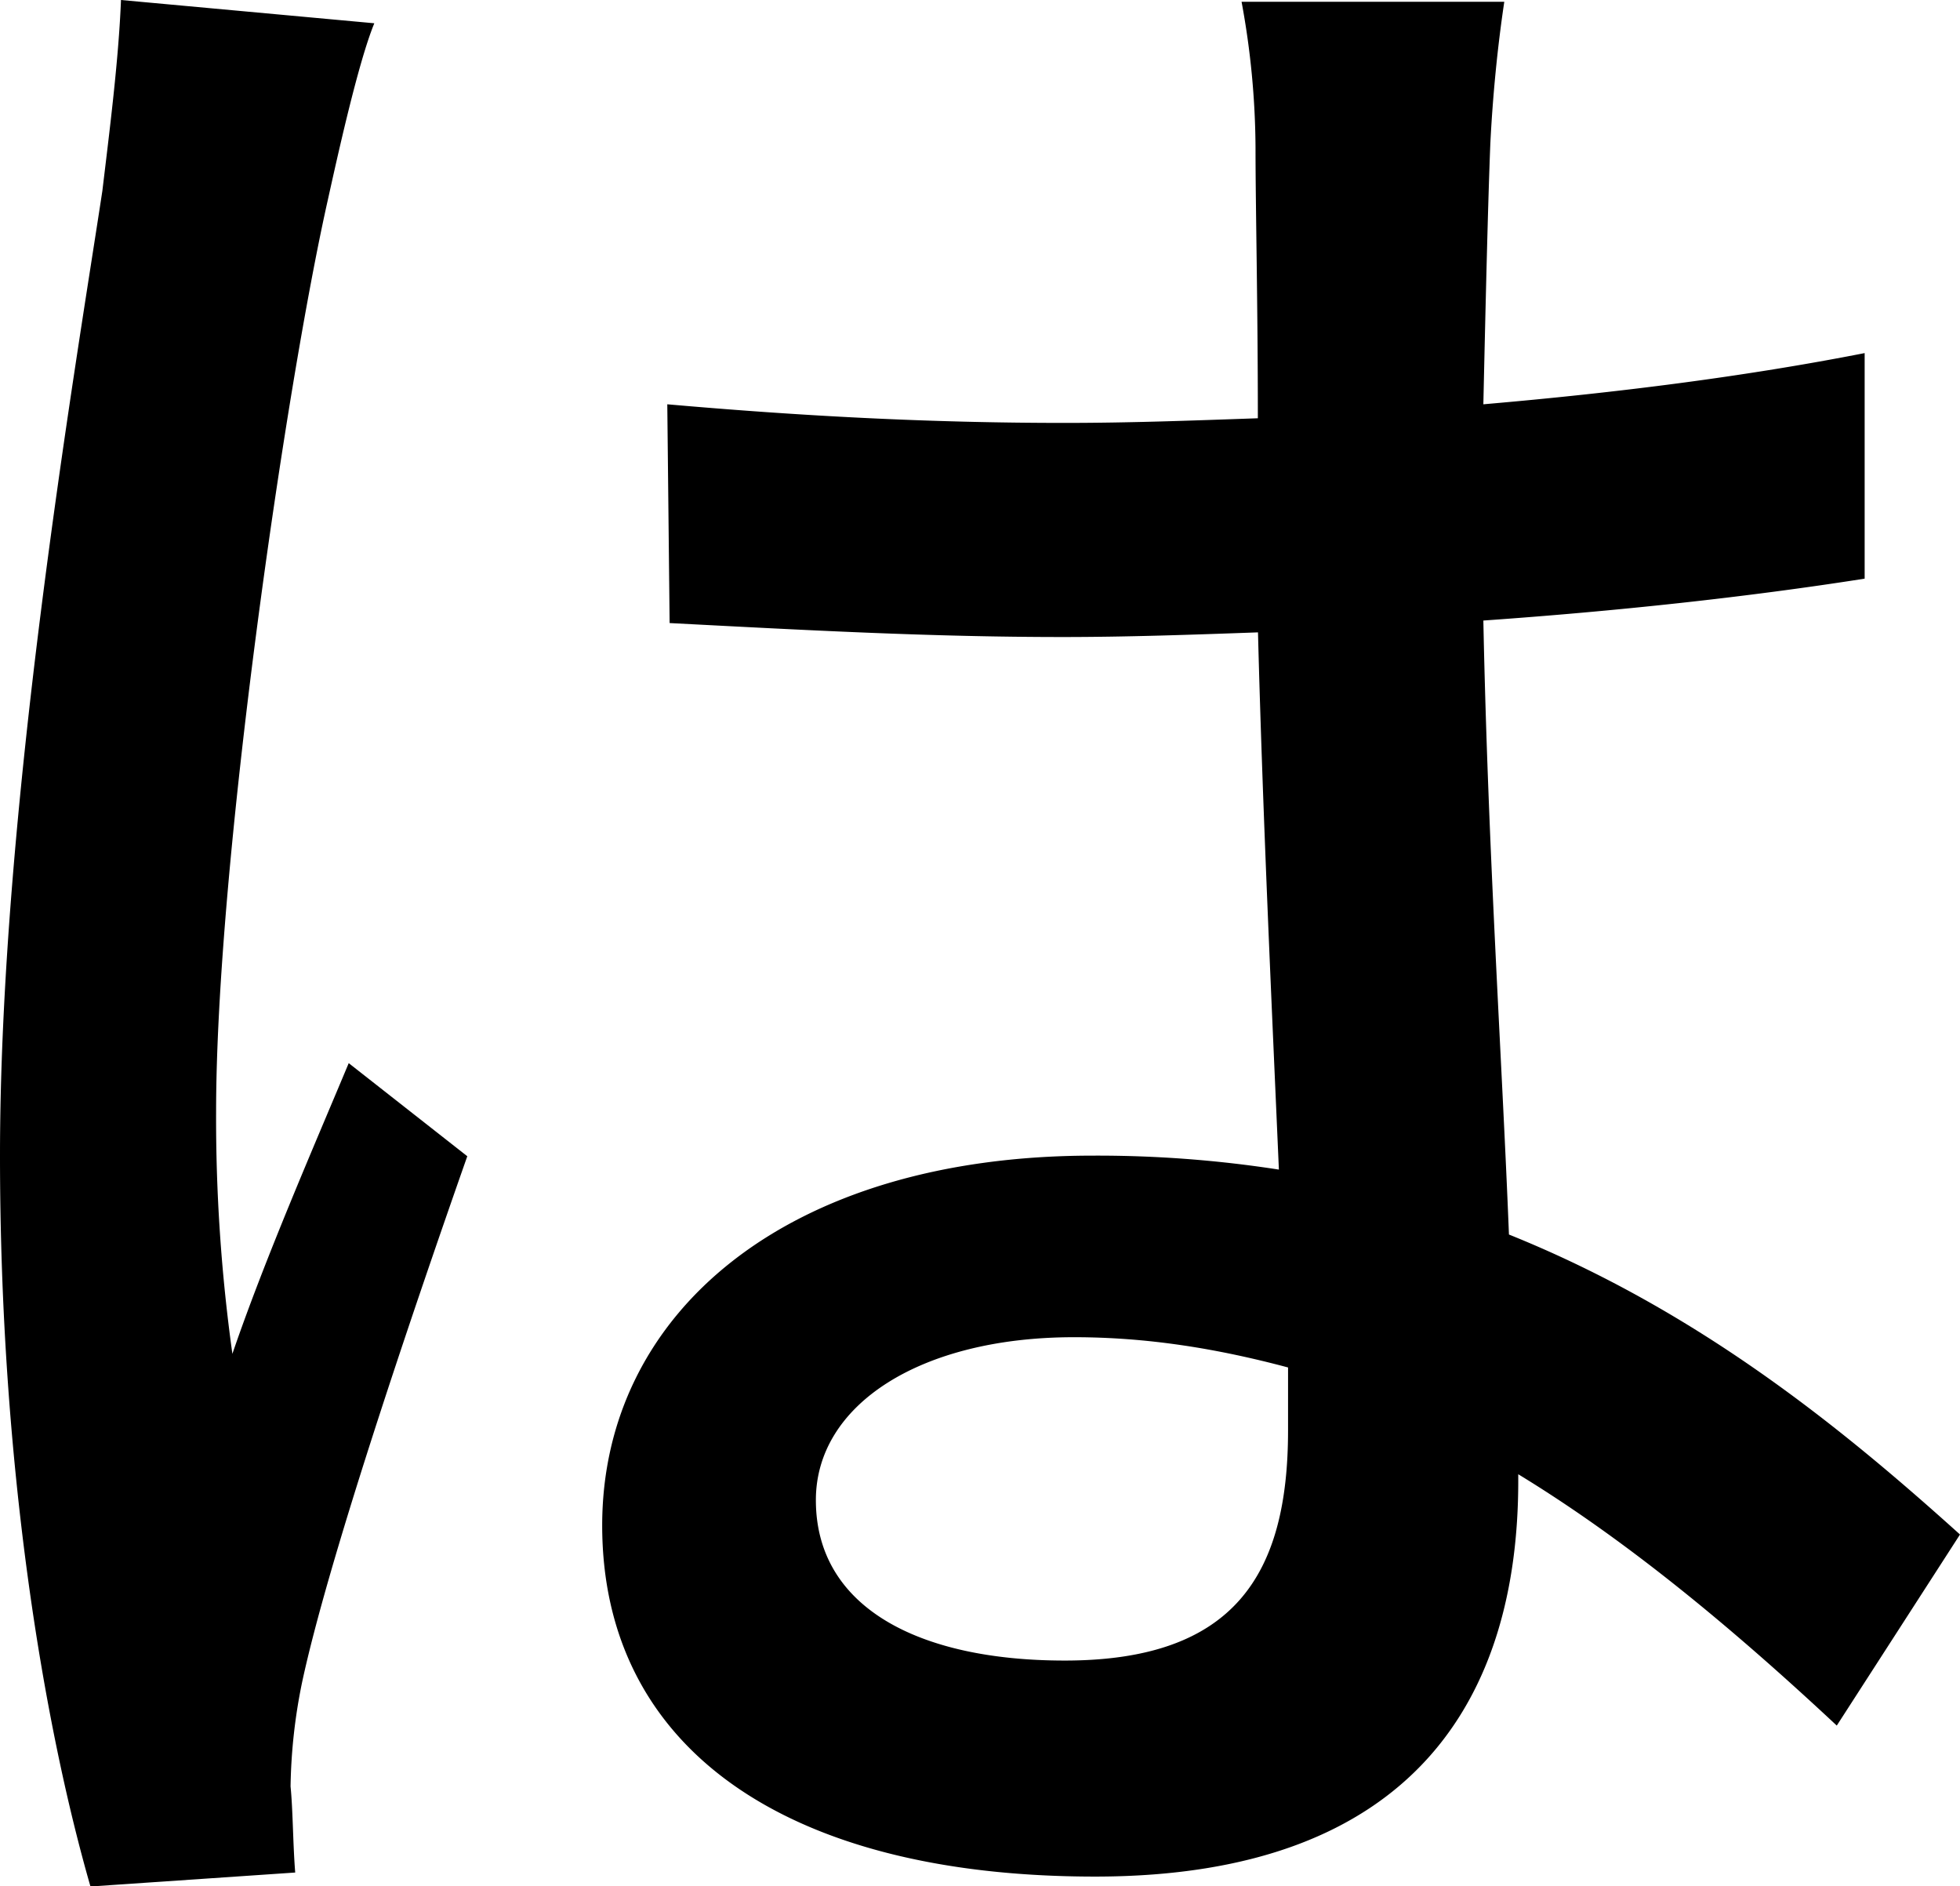 <svg xmlns="http://www.w3.org/2000/svg" viewBox="0 0 421.2 405.21"><g id="Layer_2" data-name="Layer 2"><g id="Layer_1-2" data-name="Layer 1"><path d="M80.44,5c-3.5,8.49-8,29-10,38-9,40-24,142.9-24,195.86a366.23,366.23,0,0,0,3.5,52c7-20.48,17.48-44.46,25-62.45l25.48,20c-13,37-30,87.44-35.48,112.92a119.1,119.1,0,0,0-2.5,22.48c.51,5,.51,12.49,1,18.49l-44,3C9.49,370.73,0,315.28,0,248.32,0,174.38,16,80.44,22,41c1.49-12.49,3.49-28,4-41ZM394.72,370.73c-23-21.48-45.47-40-68.45-54v1.5c0,46-22,84.94-90.94,84.94-67,0-105.92-28-105.92-75.44,0-45.47,39.47-79.45,105.42-79.45a254.44,254.44,0,0,1,40,3c-1.5-34.47-3.5-76.94-4.49-115.42-14,.5-28,1-42,1-28.48,0-55.46-1.49-84.44-3l-.5-47c28.48,2.5,56,4,85.44,4,14,0,27.48-.51,41.47-1,0-24.48-.5-45.47-.5-58a176.1,176.1,0,0,0-3-31.48h56.46c-1.5,10-2.5,20.48-3,30.48-.5,12.49-1,33.47-1.5,56,29-2.5,56.46-6,81.94-11v48.46c-25.48,4-53.46,7-81.94,9,1,49.47,4,93.94,5.5,131.91,41,16.49,72,42,96.93,64.45ZM276.8,293.79c-15-4-30-6.5-46-6.5-33,0-55.47,14.5-55.47,35,0,23,22,34.47,53.47,34.47,36.47,0,48-18.48,48-49.46Z"/></g></g></svg>